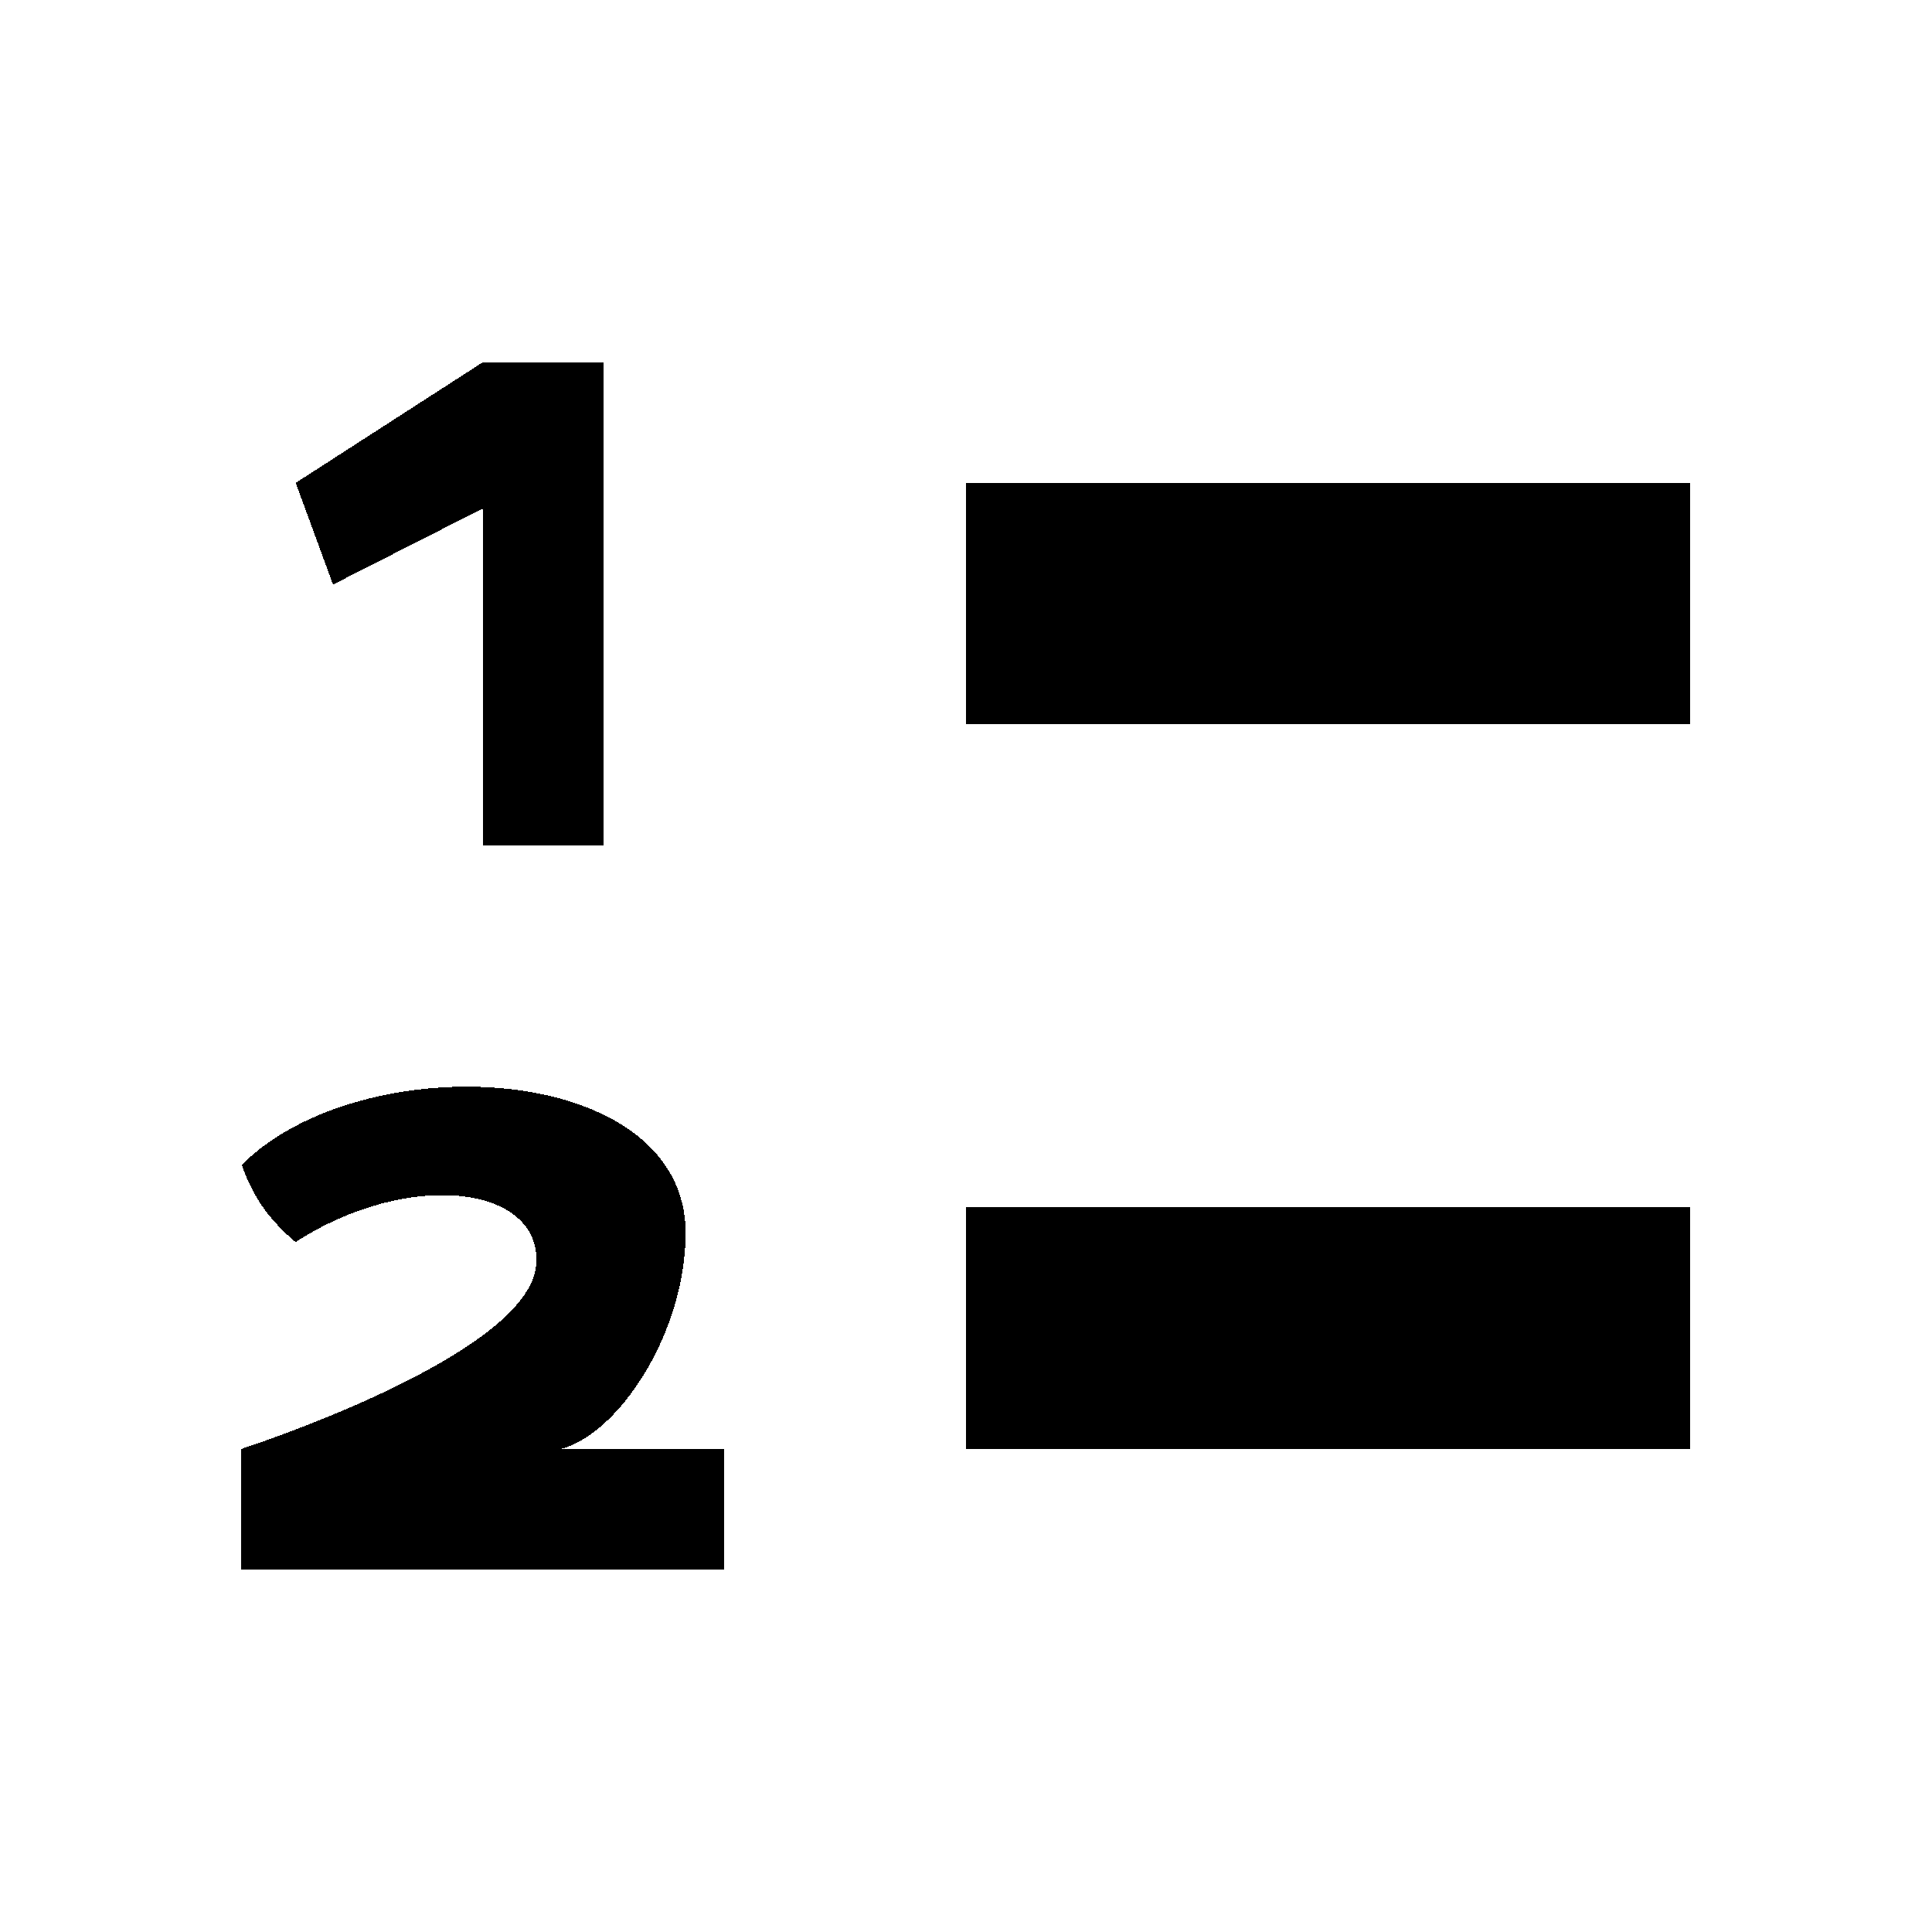 <?xml version="1.0" encoding="UTF-8"?>
<svg shape-rendering="crispEdges" version="1.1" viewBox="0 0 16 16" xmlns="http://www.w3.org/2000/svg">
    <g transform="translate(1.001 1)">
        <path d="m1.448 2.999 1.551-1h1v4h-1v-2.789l-1.242 0.631z" stroke-linecap="round" stroke-width="2.096" style="paint-order:markers stroke fill"/>
        <path d="m1.001 8.647c1-1 3.676-0.864 3.676 0.563 0 0.824-0.55 1.661-1.03 1.789h1.352v1h-4l1e-7 -1s2.39-0.77 2.441-1.53c0.044-0.651-1.05-0.791-1.993-0.183 0 0-0.152-0.119-0.273-0.292-0.121-0.173-0.172-0.348-0.172-0.348z" stroke-linecap="round" stroke-width="2.096" style="paint-order:markers stroke fill"/>
        <rect x="6.999" y="2.999" width="6" height="2" style="paint-order:markers stroke fill"/>
        <rect x="6.999" y="8.999" width="6" height="2" style="paint-order:markers stroke fill"/>
    </g>
</svg>
